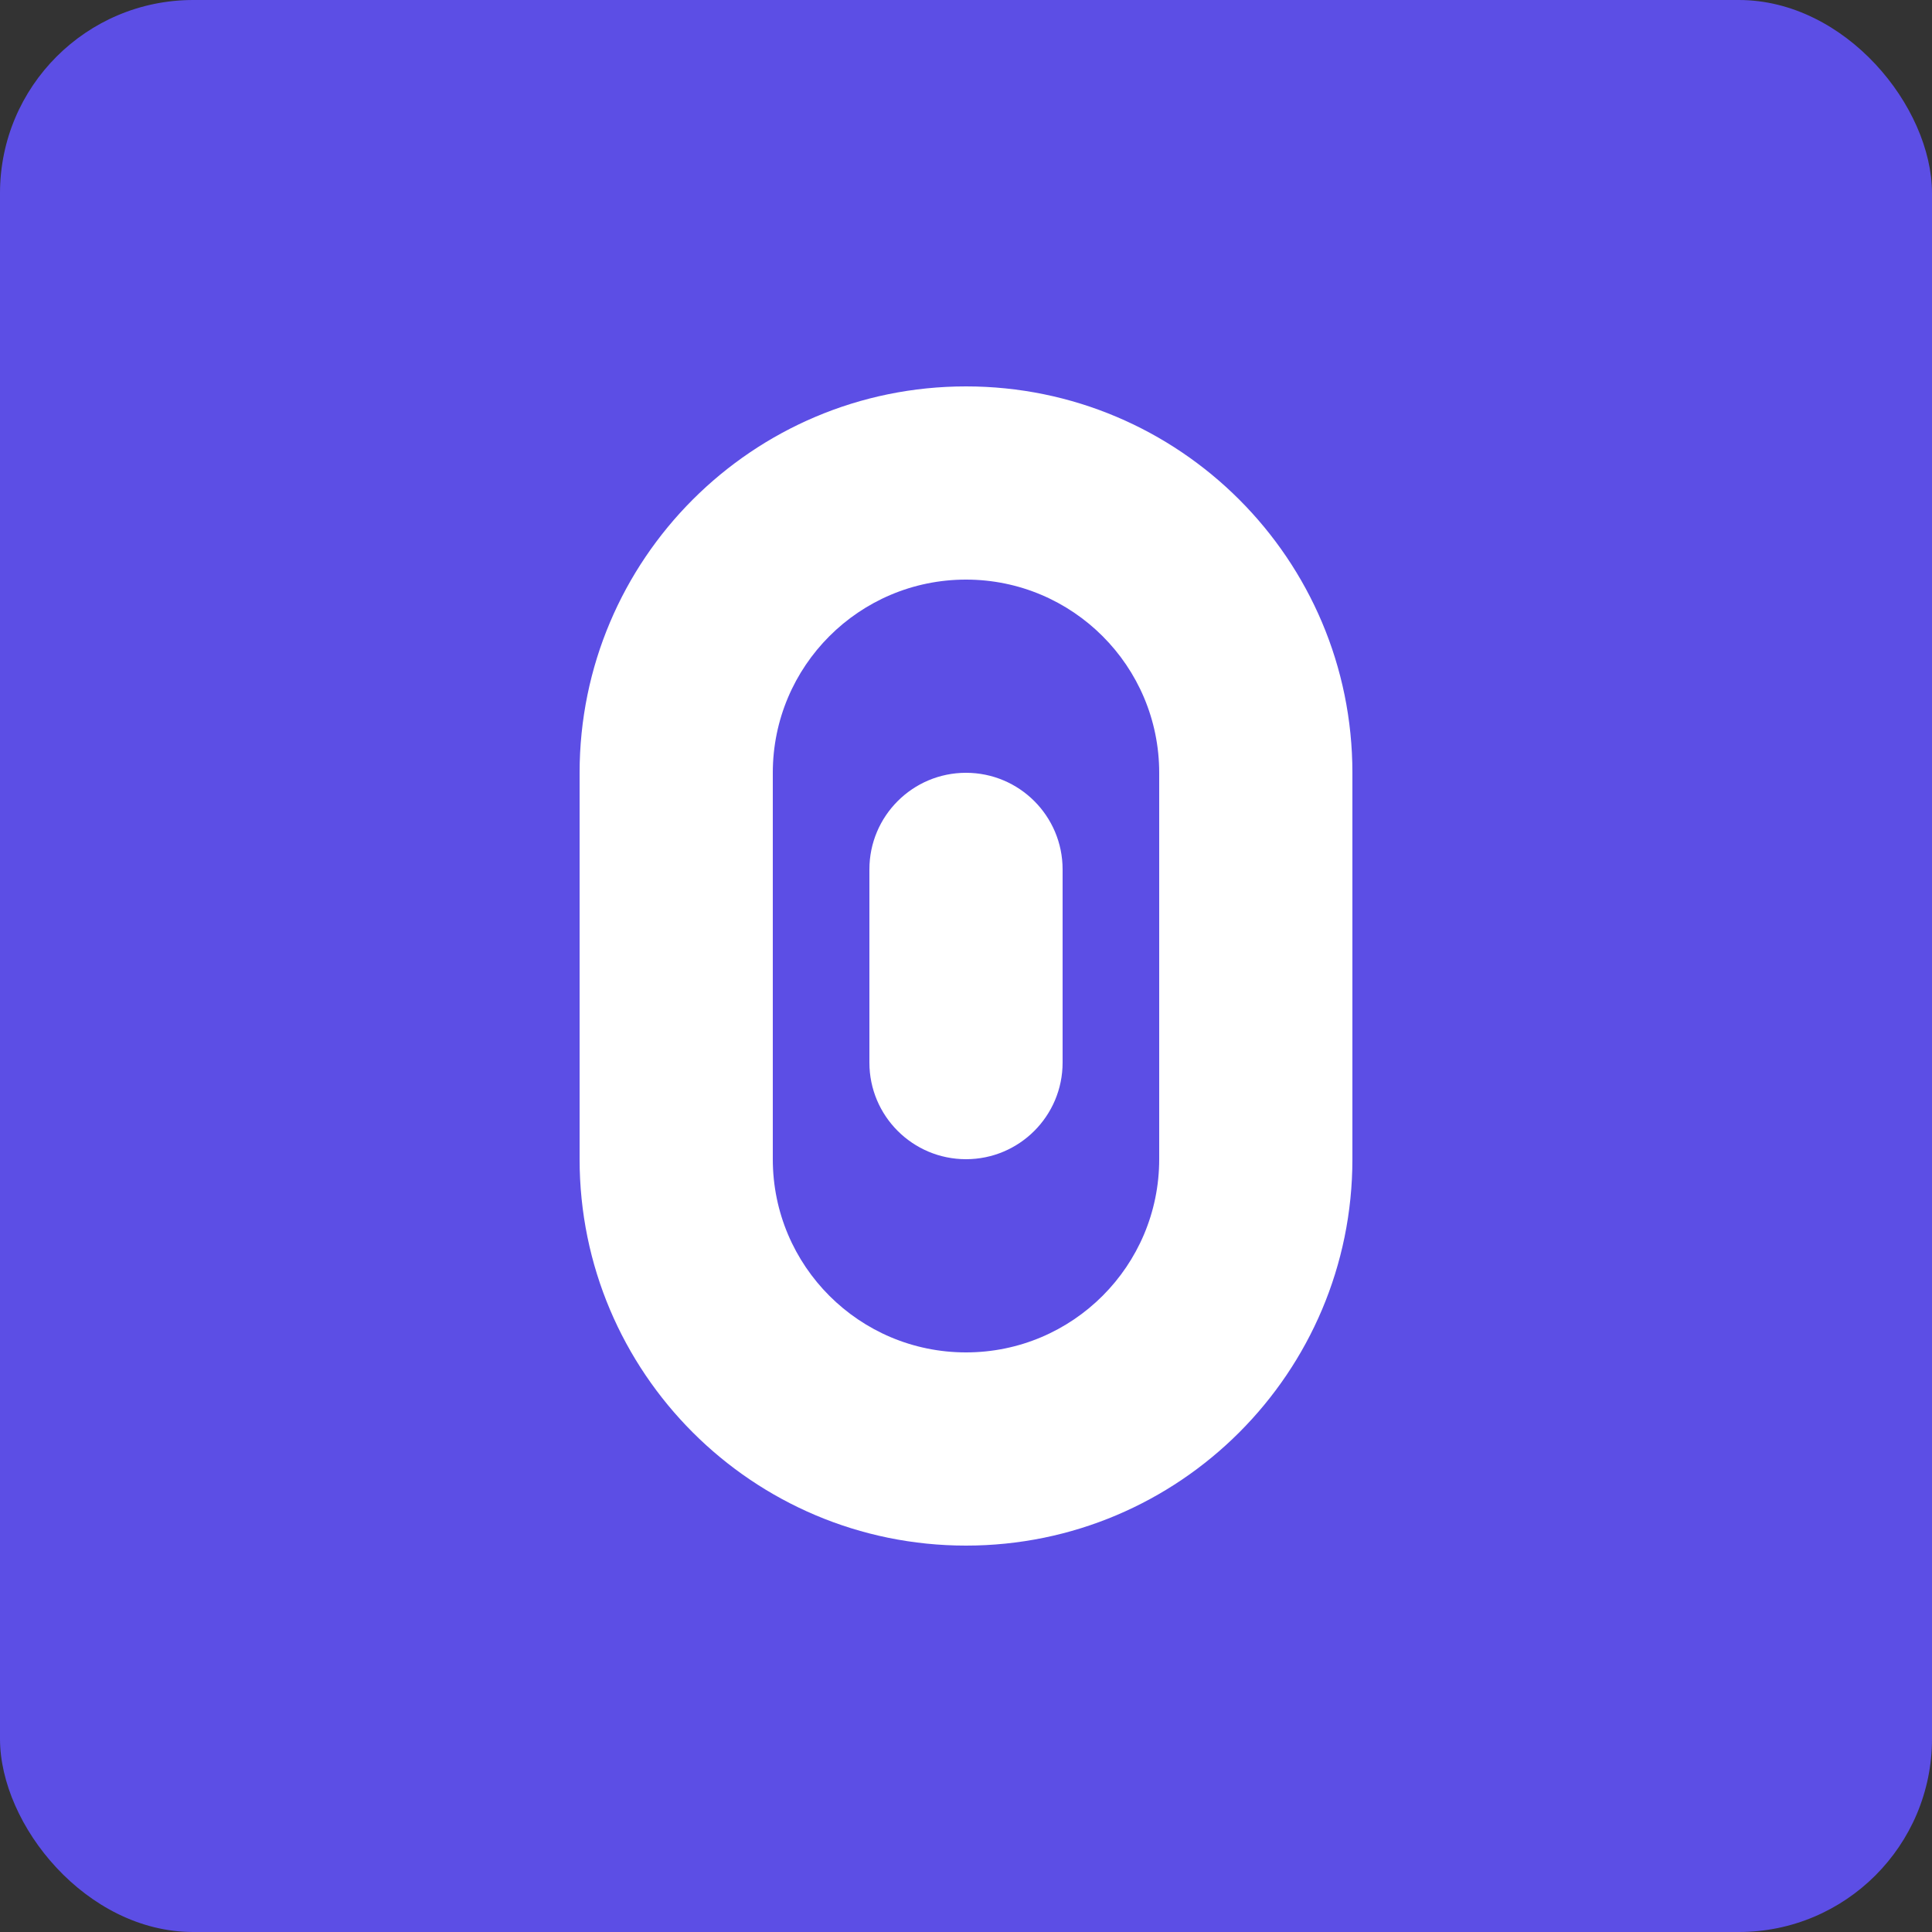 <?xml version="1.0" encoding="UTF-8" standalone="no"?>
<svg width="200" height="200" viewBox="0 0 200 200" fill="none" xmlns="http://www.w3.org/2000/svg">
  <rect x="0" y="0" width="200" height="200" fill="#333333" stroke="none"/>
  <rect width="200" height="200" rx="20" fill="#5C4EE5"/>
  <path d="M100 40C77.909 40 60 57.909 60 80V120C60 142.091 77.909 160 100 160C122.091 160 140 142.091 140 120V80C140 57.909 122.091 40 100 40Z" fill="white"/>
  <path d="M100 60C88.954 60 80 68.954 80 80V120C80 131.046 88.954 140 100 140C111.046 140 120 131.046 120 120V80C120 68.954 111.046 60 100 60Z" fill="#5C4EE5"/>
  <path d="M100 80C94.477 80 90 84.477 90 90V110C90 115.523 94.477 120 100 120C105.523 120 110 115.523 110 110V90C110 84.477 105.523 80 100 80Z" fill="white"/>
</svg>